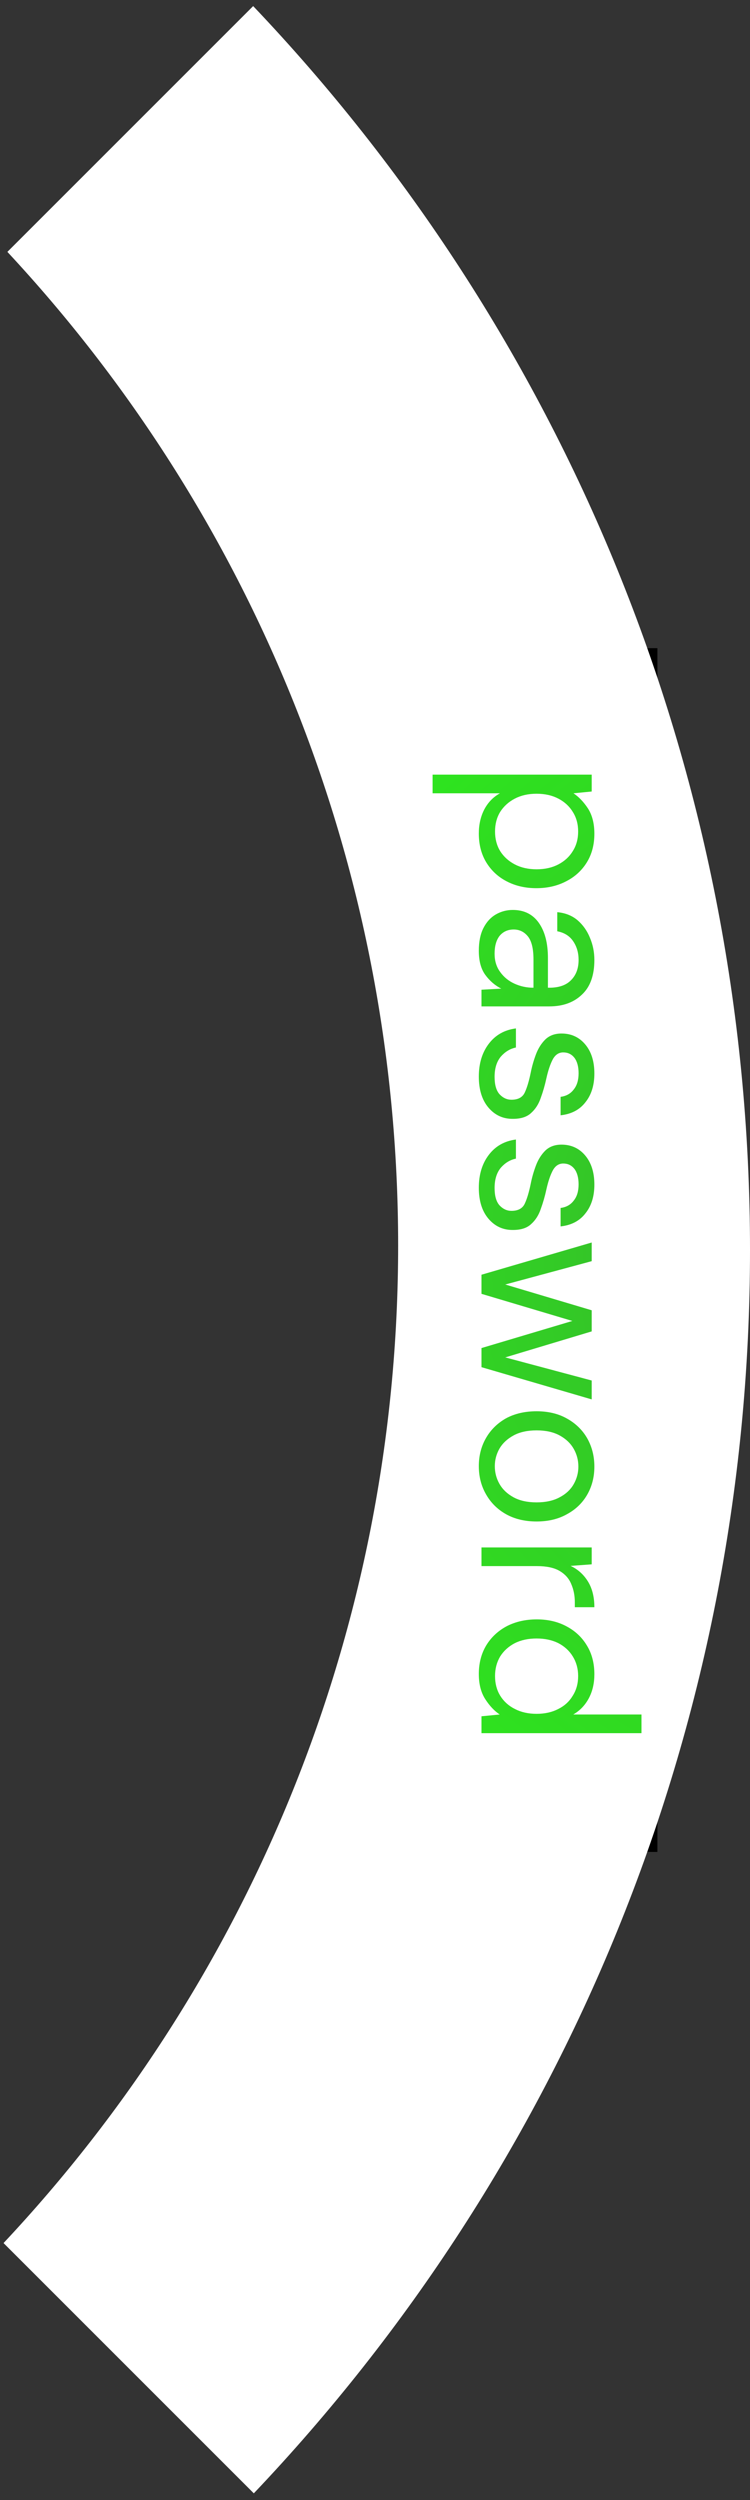<svg width="81" height="270" viewBox="0 0 81 270" fill="none" xmlns="http://www.w3.org/2000/svg">
<rect x="0" y="0" width="81" height="270" fill="#333333" stroke="none"/>
<rect x="45.5" y="199.5" width="129" height="25" transform="rotate(-90 45.5 199.5)" fill="url(#paint0_diamond_23_96)" stroke="black"/>
<path fill-rule="evenodd" clip-rule="evenodd" d="M27.411 269.269C60.622 234.303 81 187.031 81 135C81 82.933 60.593 35.632 27.342 0.658L0.798 27.202C26.982 55.326 43 93.043 43 134.5C43 176.176 26.813 214.071 0.383 242.241L27.411 269.269ZM63.904 83.656H46.72V85.672H53.992C53.272 86.072 52.712 86.648 52.312 87.4C51.912 88.168 51.712 89.04 51.712 90.016C51.712 91.2 51.976 92.232 52.504 93.112C53.048 94.008 53.784 94.696 54.712 95.176C55.656 95.672 56.728 95.92 57.928 95.92C59.128 95.92 60.2 95.672 61.144 95.176C62.088 94.696 62.832 94.016 63.376 93.136C63.92 92.256 64.192 91.224 64.192 90.04C64.192 88.936 63.96 88.024 63.496 87.304C63.032 86.6 62.512 86.056 61.936 85.672L63.904 85.48V83.656ZM54.016 91.912C53.648 91.304 53.464 90.6 53.464 89.8C53.464 89 53.648 88.296 54.016 87.688C54.4 87.08 54.928 86.6 55.6 86.248C56.272 85.896 57.056 85.72 57.952 85.72C58.848 85.72 59.632 85.896 60.304 86.248C60.976 86.6 61.496 87.08 61.864 87.688C62.248 88.296 62.44 89 62.44 89.8C62.44 90.6 62.248 91.304 61.864 91.912C61.496 92.52 60.976 93 60.304 93.352C59.632 93.704 58.848 93.88 57.952 93.88C57.056 93.88 56.272 93.704 55.6 93.352C54.928 93 54.4 92.52 54.016 91.912ZM52.216 100.214C51.88 100.87 51.712 101.694 51.712 102.686C51.712 103.774 51.944 104.638 52.408 105.278C52.888 105.934 53.464 106.43 54.136 106.766L52 106.886V108.686H59.32C60.792 108.686 61.968 108.262 62.848 107.414C63.744 106.582 64.192 105.334 64.192 103.67C64.192 102.822 64.032 102.022 63.712 101.27C63.408 100.518 62.96 99.886 62.368 99.374C61.776 98.878 61.048 98.59 60.184 98.51V100.574C60.936 100.718 61.504 101.07 61.888 101.63C62.288 102.206 62.488 102.886 62.488 103.67C62.488 104.582 62.216 105.31 61.672 105.854C61.144 106.398 60.36 106.67 59.32 106.67H59.176V103.454C59.176 101.854 58.848 100.59 58.192 99.662C57.536 98.734 56.6 98.27 55.384 98.27C54.728 98.27 54.12 98.43 53.56 98.75C53 99.07 52.552 99.558 52.216 100.214ZM54.016 104.966C53.616 104.422 53.416 103.766 53.416 102.998C53.416 102.166 53.6 101.518 53.968 101.054C54.352 100.606 54.856 100.382 55.48 100.382C56.088 100.382 56.592 100.622 56.992 101.102C57.408 101.598 57.616 102.438 57.616 103.622V106.67H57.592C56.888 106.67 56.216 106.526 55.576 106.238C54.936 105.95 54.416 105.526 54.016 104.966ZM52.792 112.719C52.072 113.663 51.712 114.847 51.712 116.271C51.712 117.679 52.056 118.791 52.744 119.607C53.448 120.439 54.336 120.847 55.408 120.831C56.272 120.831 56.928 120.615 57.376 120.183C57.84 119.767 58.184 119.223 58.408 118.551C58.648 117.895 58.848 117.199 59.008 116.463C59.2 115.599 59.432 114.911 59.704 114.399C59.976 113.903 60.352 113.655 60.832 113.655C61.328 113.655 61.728 113.847 62.032 114.231C62.336 114.631 62.488 115.191 62.488 115.911C62.488 116.647 62.312 117.231 61.96 117.663C61.624 118.111 61.152 118.375 60.544 118.455V120.447C61.712 120.319 62.608 119.847 63.232 119.031C63.872 118.231 64.192 117.199 64.192 115.935C64.192 114.607 63.856 113.551 63.184 112.767C62.528 111.999 61.68 111.615 60.64 111.615C59.92 111.615 59.336 111.831 58.888 112.263C58.456 112.695 58.12 113.231 57.88 113.871C57.64 114.511 57.456 115.151 57.328 115.791C57.136 116.735 56.92 117.463 56.68 117.975C56.44 118.503 55.96 118.767 55.24 118.767C54.744 118.767 54.312 118.567 53.944 118.167C53.592 117.767 53.416 117.143 53.416 116.295C53.416 115.383 53.64 114.655 54.088 114.111C54.552 113.583 55.096 113.255 55.72 113.127V111.063C54.488 111.223 53.512 111.775 52.792 112.719ZM52.792 124.719C52.072 125.663 51.712 126.847 51.712 128.271C51.712 129.679 52.056 130.791 52.744 131.607C53.448 132.439 54.336 132.847 55.408 132.831C56.272 132.831 56.928 132.615 57.376 132.183C57.84 131.767 58.184 131.223 58.408 130.551C58.648 129.895 58.848 129.199 59.008 128.463C59.2 127.599 59.432 126.911 59.704 126.399C59.976 125.903 60.352 125.655 60.832 125.655C61.328 125.655 61.728 125.847 62.032 126.231C62.336 126.631 62.488 127.191 62.488 127.911C62.488 128.647 62.312 129.231 61.96 129.663C61.624 130.111 61.152 130.375 60.544 130.455V132.447C61.712 132.319 62.608 131.847 63.232 131.031C63.872 130.231 64.192 129.199 64.192 127.935C64.192 126.607 63.856 125.551 63.184 124.767C62.528 123.999 61.68 123.615 60.64 123.615C59.92 123.615 59.336 123.831 58.888 124.263C58.456 124.695 58.12 125.231 57.88 125.871C57.64 126.511 57.456 127.151 57.328 127.791C57.136 128.735 56.92 129.463 56.68 129.975C56.44 130.503 55.96 130.767 55.24 130.767C54.744 130.767 54.312 130.567 53.944 130.167C53.592 129.767 53.416 129.143 53.416 128.295C53.416 127.383 53.64 126.655 54.088 126.111C54.552 125.583 55.096 125.255 55.72 125.127V123.063C54.488 123.223 53.512 123.775 52.792 124.719ZM63.904 136.201V134.185L52 137.665V139.729L61.816 142.657L52 145.585V147.649L63.904 151.129V149.089L54.568 146.593L63.904 143.785V141.505L54.568 138.721L63.904 136.201ZM52.48 155.314C51.968 156.21 51.712 157.218 51.712 158.338C51.712 159.458 51.968 160.466 52.48 161.362C52.992 162.274 53.712 162.994 54.64 163.522C55.584 164.05 56.688 164.314 57.952 164.314C59.216 164.314 60.312 164.05 61.24 163.522C62.184 163.01 62.912 162.306 63.424 161.41C63.936 160.514 64.192 159.506 64.192 158.386C64.192 157.266 63.936 156.25 63.424 155.338C62.912 154.442 62.184 153.73 61.24 153.202C60.312 152.674 59.216 152.41 57.952 152.41C56.688 152.41 55.584 152.666 54.64 153.178C53.712 153.706 52.992 154.418 52.48 155.314ZM53.944 160.258C53.608 159.666 53.44 159.026 53.44 158.338C53.44 157.666 53.608 157.034 53.944 156.442C54.28 155.866 54.784 155.394 55.456 155.026C56.128 154.658 56.96 154.474 57.952 154.474C58.944 154.474 59.776 154.658 60.448 155.026C61.12 155.394 61.624 155.874 61.96 156.466C62.296 157.058 62.464 157.698 62.464 158.386C62.464 159.058 62.296 159.69 61.96 160.282C61.624 160.874 61.12 161.346 60.448 161.698C59.776 162.066 58.944 162.25 57.952 162.25C56.96 162.25 56.128 162.066 55.456 161.698C54.784 161.33 54.28 160.85 53.944 160.258ZM63.904 168.941V167.117H52V169.133H58C59.04 169.133 59.856 169.309 60.448 169.661C61.04 170.013 61.456 170.485 61.696 171.077C61.952 171.669 62.08 172.317 62.08 173.021V173.573H64.192C64.192 172.469 63.96 171.541 63.496 170.789C63.032 170.037 62.408 169.477 61.624 169.109L63.904 168.941ZM52.528 177.67C51.984 178.566 51.712 179.606 51.712 180.79C51.712 181.878 51.944 182.782 52.408 183.502C52.872 184.222 53.392 184.774 53.968 185.158L52 185.35V187.174H69.28V185.158H61.912C62.632 184.742 63.192 184.158 63.592 183.406C63.992 182.654 64.192 181.79 64.192 180.814C64.192 179.614 63.92 178.574 63.376 177.694C62.848 176.814 62.112 176.126 61.168 175.63C60.24 175.134 59.176 174.886 57.976 174.886C56.776 174.886 55.704 175.126 54.76 175.606C53.816 176.102 53.072 176.79 52.528 177.67ZM54.016 183.118C53.648 182.51 53.464 181.806 53.464 181.006C53.464 180.222 53.648 179.518 54.016 178.894C54.4 178.286 54.928 177.806 55.6 177.454C56.272 177.118 57.056 176.95 57.952 176.95C58.848 176.95 59.632 177.118 60.304 177.454C60.976 177.806 61.496 178.286 61.864 178.894C62.248 179.518 62.44 180.222 62.44 181.006C62.44 181.806 62.248 182.51 61.864 183.118C61.496 183.742 60.976 184.222 60.304 184.558C59.632 184.91 58.848 185.086 57.952 185.086C57.056 185.086 56.272 184.91 55.6 184.558C54.928 184.222 54.4 183.742 54.016 183.118Z" fill="white"/>
<defs>
<radialGradient id="paint0_diamond_23_96" cx="0" cy="0" r="1" gradientUnits="userSpaceOnUse" gradientTransform="translate(110 259.583) rotate(-90) scale(110.5 102)">
<stop stop-color="#3F9038"/>
<stop offset="0.418" stop-color="#33CB26"/>
<stop offset="1" stop-color="#2AF918"/>
</radialGradient>
</defs>
</svg>
